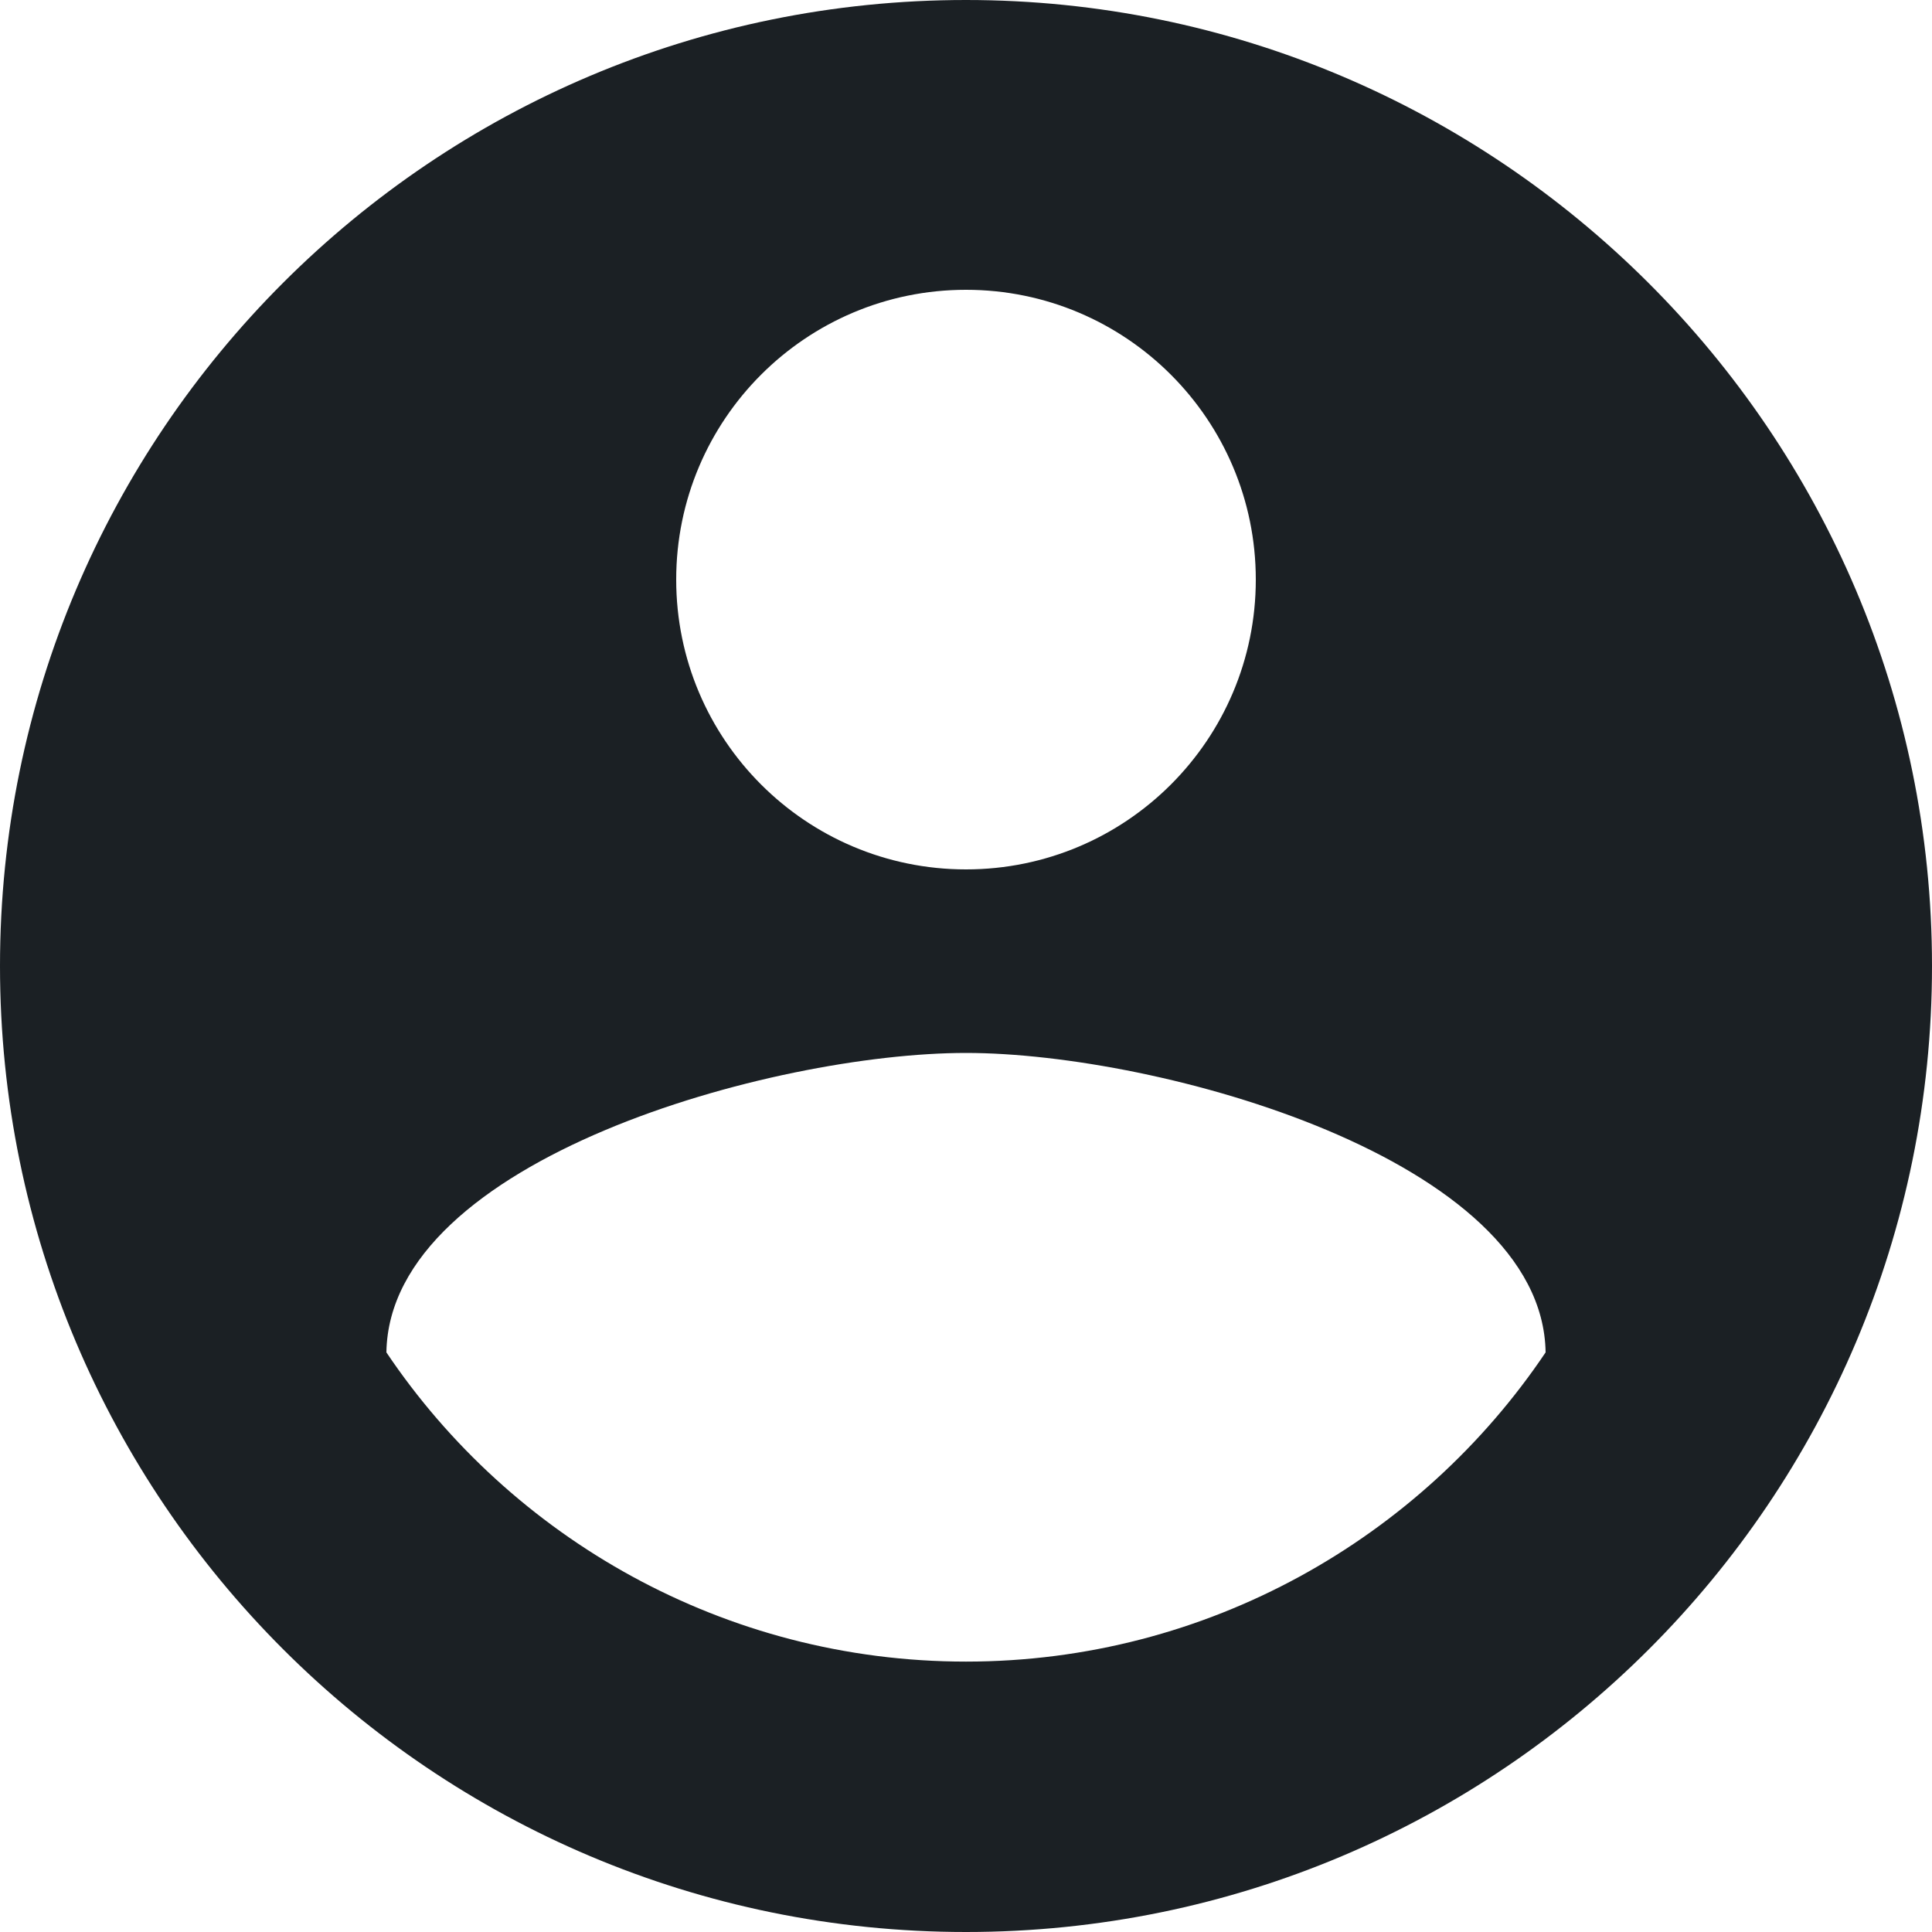 <?xml version="1.0" encoding="utf-8"?>
<!-- Generator: Adobe Illustrator 16.0.0, SVG Export Plug-In . SVG Version: 6.00 Build 0)  -->
<!DOCTYPE svg PUBLIC "-//W3C//DTD SVG 1.1//EN" "http://www.w3.org/Graphics/SVG/1.1/DTD/svg11.dtd">
<svg version="1.1" id="Слой_1" xmlns="http://www.w3.org/2000/svg" xmlns:xlink="http://www.w3.org/1999/xlink" x="0px" y="0px"
	 width="24px" height="24px" viewBox="0 0 24 24" enable-background="new 0 0 24 24" xml:space="preserve">
<path fill="#1B2024" d="M12,20.641c-3,0-5.652-1.537-7.2-3.841c0.036-2.399,4.8-3.72,7.2-3.72c2.4,0,7.165,1.32,7.2,3.72
	C17.652,19.104,15,20.641,12,20.641 M12,3.6c1.987,0,3.6,1.612,3.6,3.6c0,1.988-1.612,3.6-3.6,3.6c-1.988,0-3.6-1.612-3.6-3.6
	C8.4,5.212,10.012,3.6,12,3.6 M12,0C5.373,0,0,5.373,0,12c0,6.628,5.373,12,12,12c6.628,0,12-5.372,12-12C24,5.364,18.6,0,12,0z"/>
</svg>
